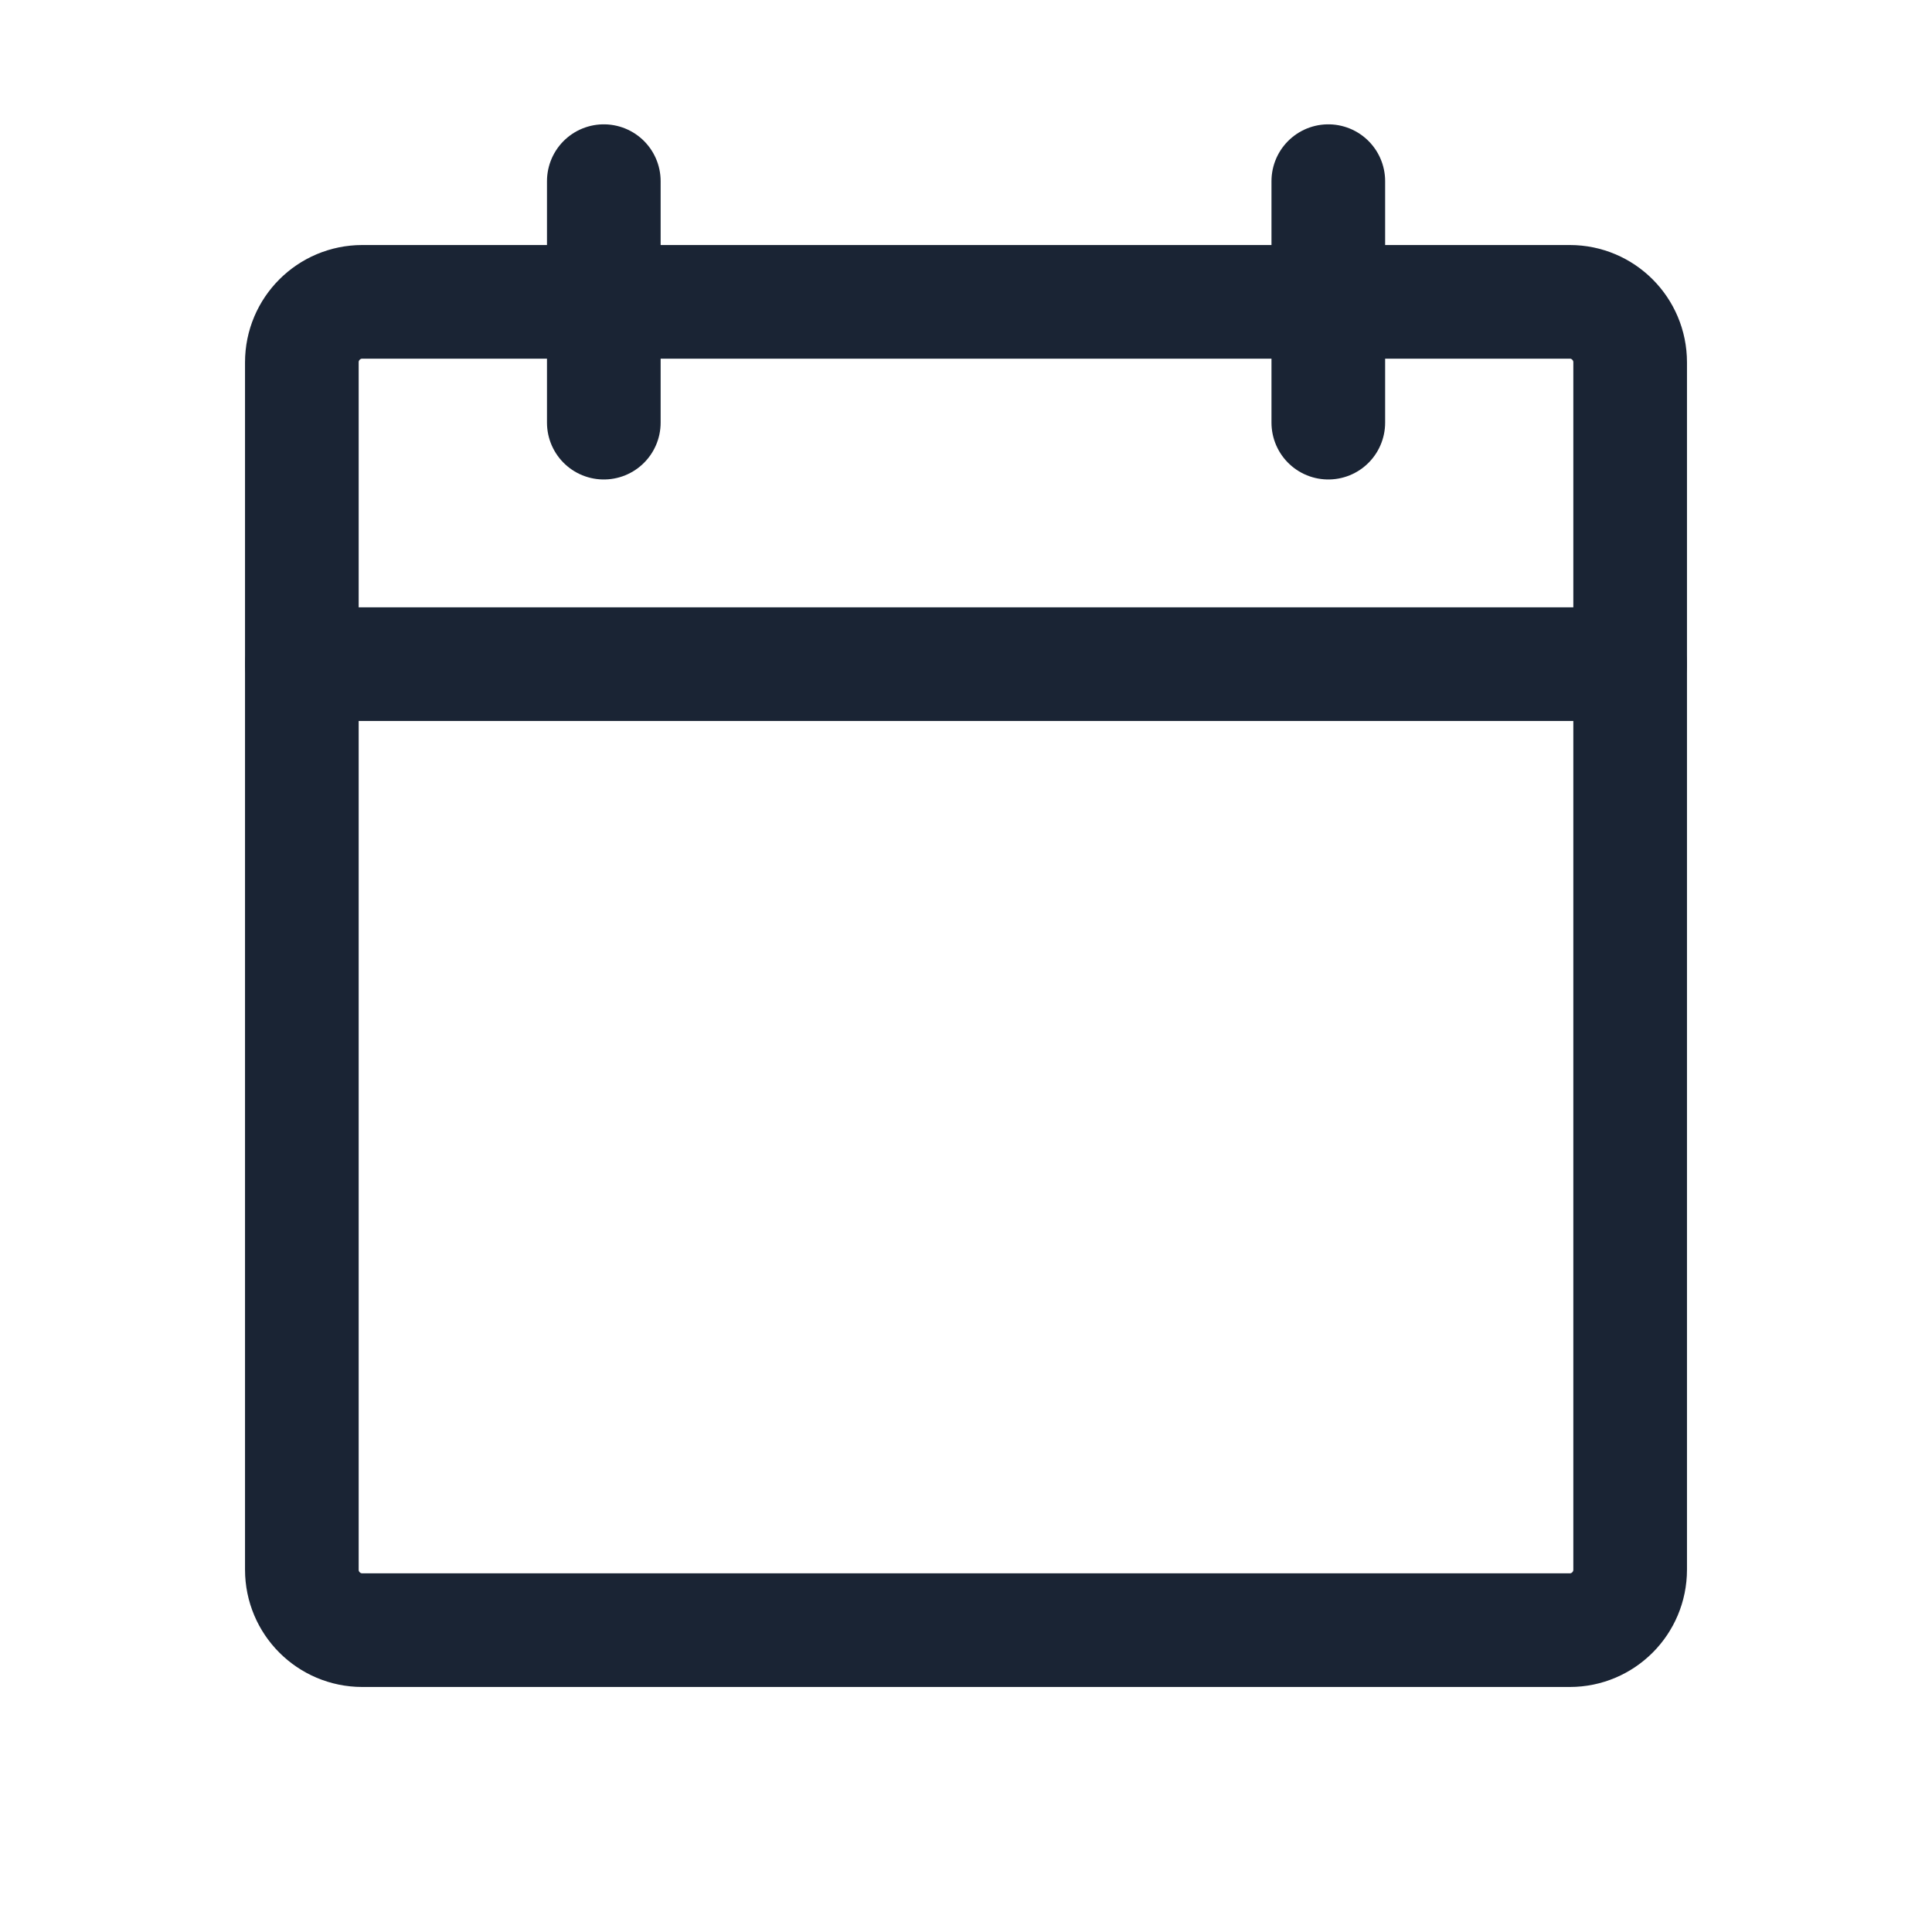 <svg width="17" height="17" viewBox="0 0 17 17" fill="none" xmlns="http://www.w3.org/2000/svg">
<g clip-path="url(#clip0_34_2348)">
<path d="M13.813 2.656H3.188C2.894 2.656 2.656 2.894 2.656 3.188V13.812C2.656 14.106 2.894 14.344 3.188 14.344H13.813C14.106 14.344 14.344 14.106 14.344 13.812V3.188C14.344 2.894 14.106 2.656 13.813 2.656Z" stroke="#1A2434" stroke-linecap="round" stroke-linejoin="round"/>
<path d="M11.688 1.594V3.719" stroke="#1A2434" stroke-linecap="round" stroke-linejoin="round"/>
<path d="M5.313 1.594V3.719" stroke="#1A2434" stroke-linecap="round" stroke-linejoin="round"/>
<path d="M2.656 5.844H14.344" stroke="#1A2434" stroke-linecap="round" stroke-linejoin="round"/>
</g>
<defs>
<clipPath id="clip0_34_2348">
<rect width="17" height="17" fill="white" transform="translate(0)"/>
</clipPath>
</defs>
</svg>
